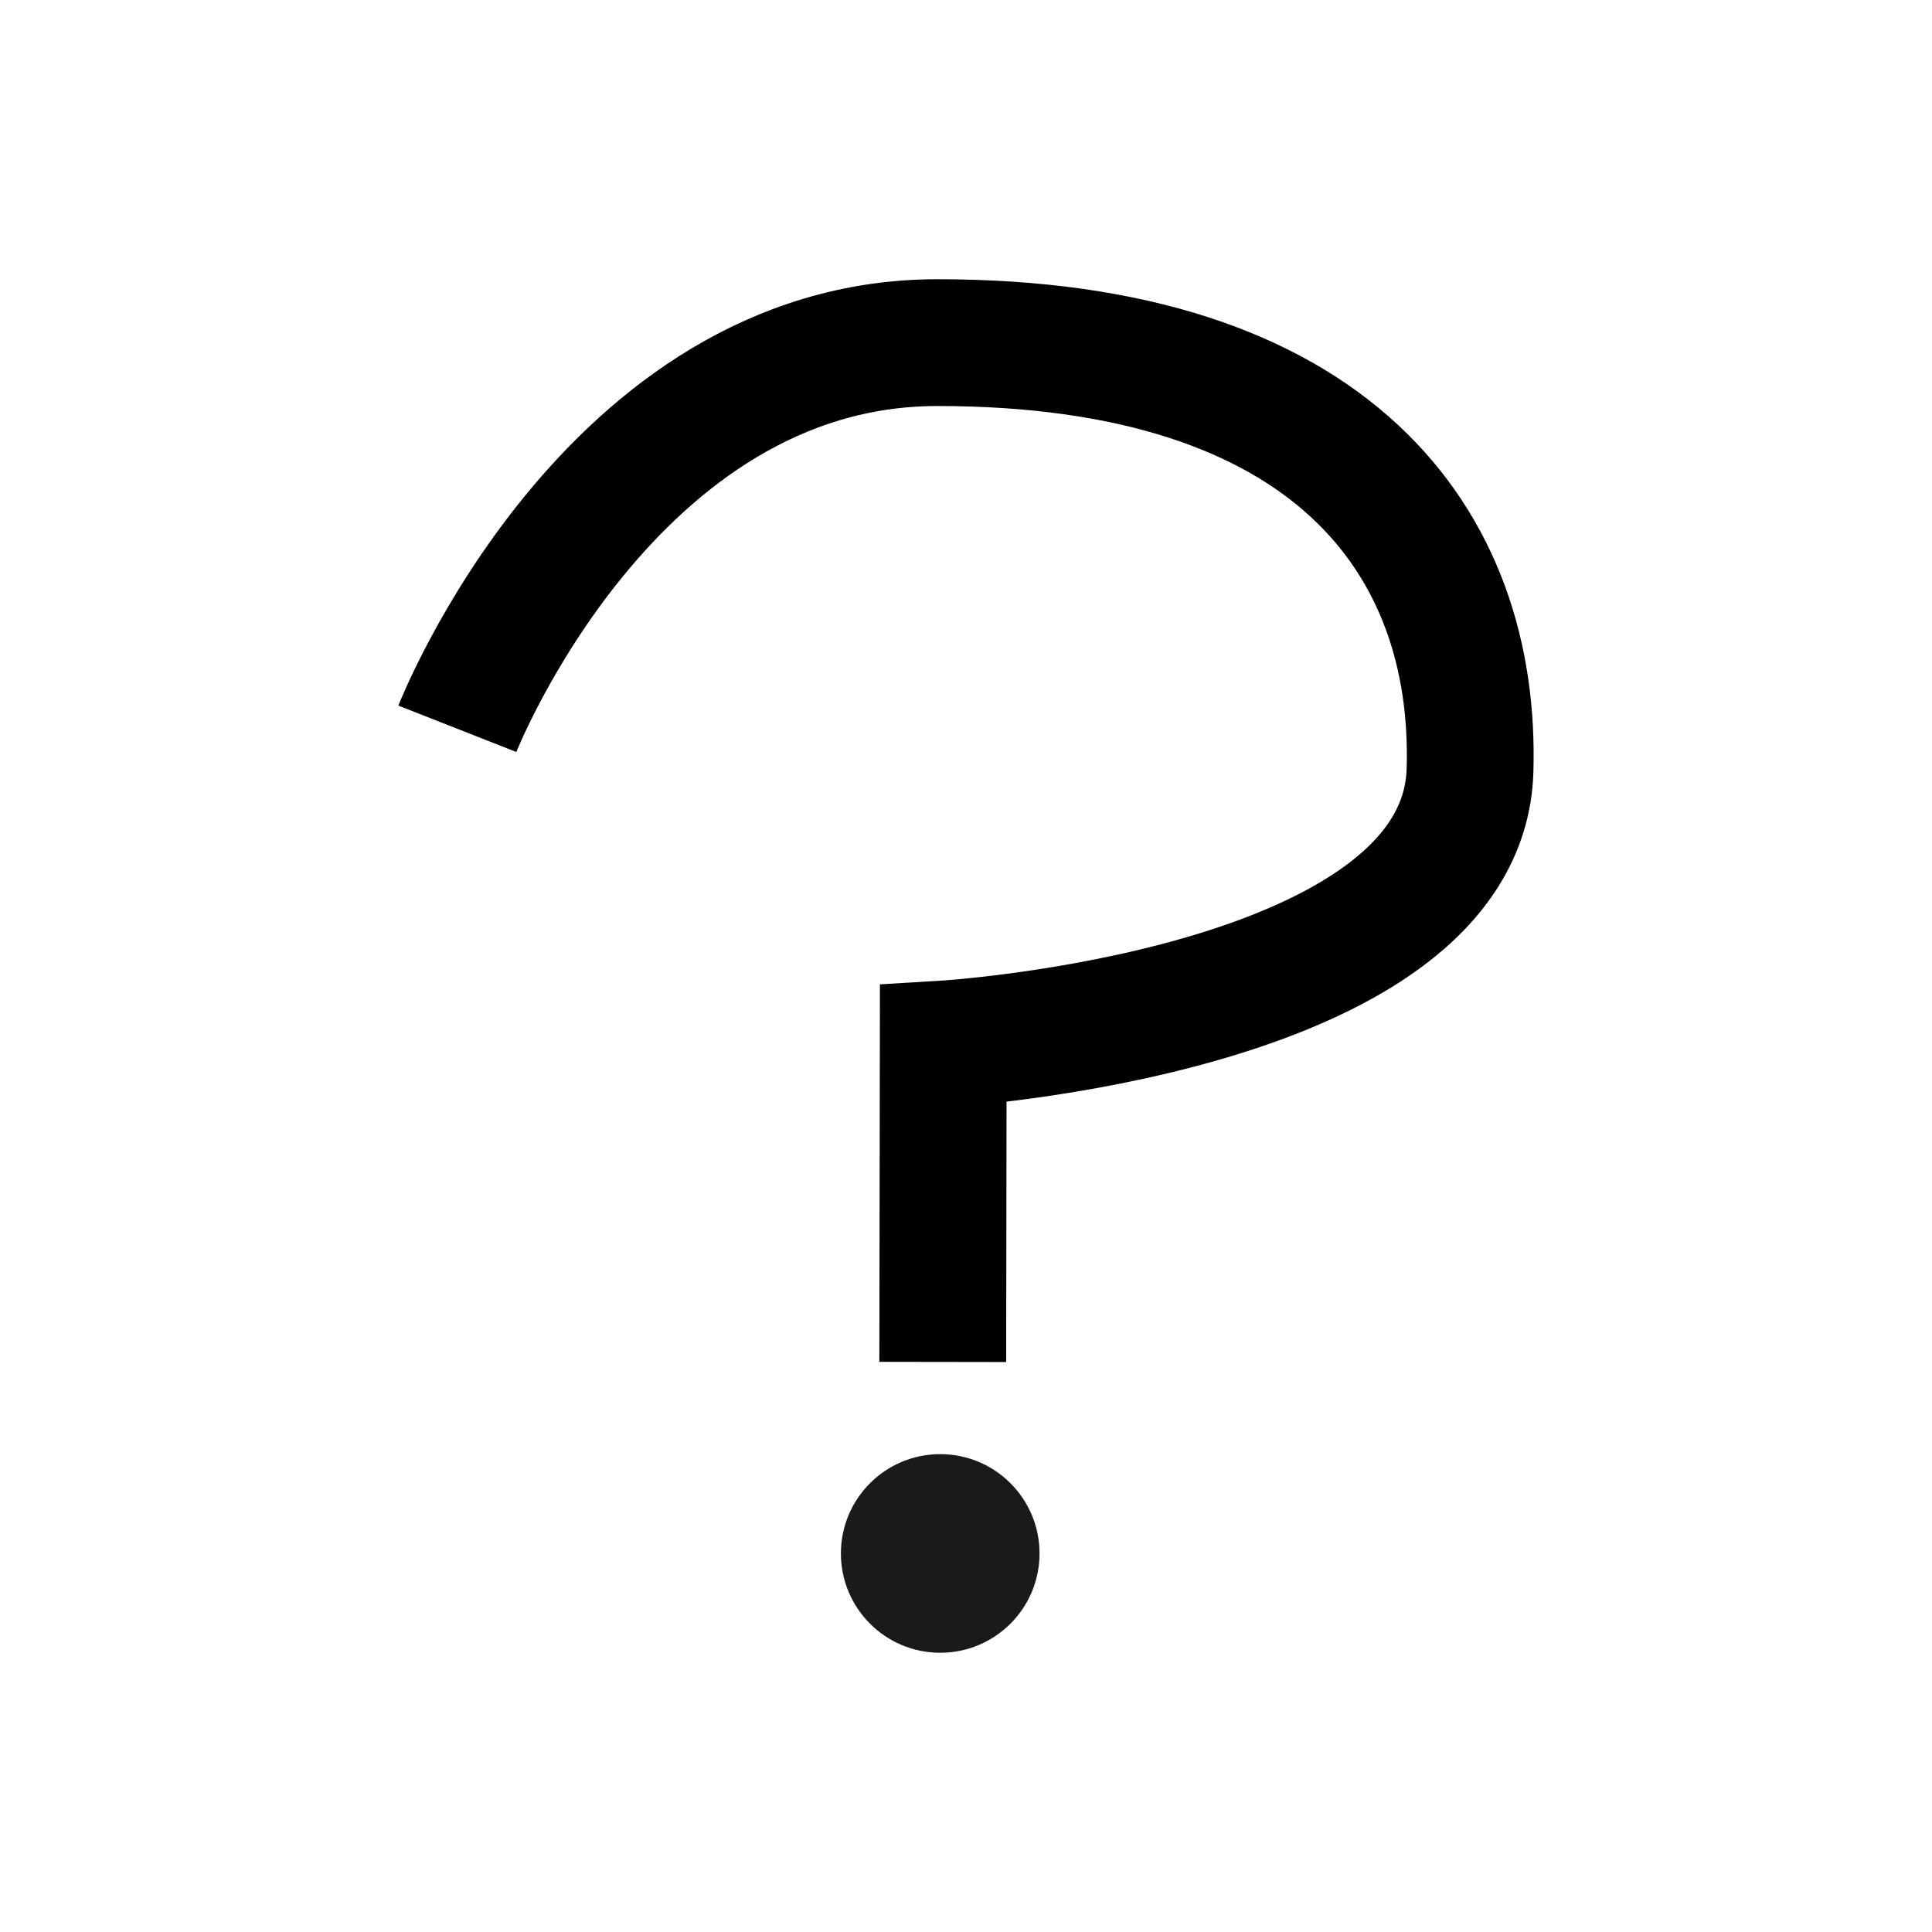 <?xml version="1.0" encoding="utf-8"?>
<svg width="32" height="32" viewBox="0 0 32 32" id="svg2" version="1.1" inkscape:version="1.3 (0e150ed6c4, 2023-07-21)" sodipodi:docname="InLoopOutGrain.svg" inkscape:export-filename="C:\private\traktor\res\icons-new\g4486.png" inkscape:export-xdpi="90" inkscape:export-ydpi="90" xmlns:inkscape="http://www.inkscape.org/namespaces/inkscape" xmlns:sodipodi="http://sodipodi.sourceforge.net/DTD/sodipodi-0.dtd" xmlns="http://www.w3.org/2000/svg" xmlns:svg="http://www.w3.org/2000/svg" xmlns:rdf="http://www.w3.org/1999/02/22-rdf-syntax-ns#" xmlns:cc="http://creativecommons.org/ns#" xmlns:dc="http://purl.org/dc/elements/1.1/">
	<style>
	.theme_fill {
		fill: green;
	}
	.theme_stroke {
		stroke: green;
	}
	</style>
	<sodipodi:namedview id="base" pagecolor="#4d6571" bordercolor="#ffffff" borderopacity="1" inkscape:pageopacity="0" inkscape:pageshadow="2" inkscape:zoom="1.9999999" inkscape:cx="28.000001" inkscape:cy="65.500003" inkscape:document-units="px" inkscape:current-layer="Common" showgrid="true" inkscape:snap-global="true" inkscape:snap-grids="true" inkscape:snap-to-guides="false" inkscape:window-width="1440" inkscape:window-height="777" inkscape:window-x="0" inkscape:window-y="0" inkscape:window-maximized="1" units="px" inkscape:showpageshadow="false" showborder="true" objecttolerance="10000" guidetolerance="10000" showguides="true" inkscape:pagecheckerboard="0" inkscape:deskcolor="#314048">
		<inkscape:grid type="xygrid" id="grid4490" empspacing="16" snapvisiblegridlinesonly="false" originx="0" originy="0" spacingy="1" spacingx="1" units="px" visible="true"/>
	</sodipodi:namedview>
	<defs id="defs4"/>
	<g inkscape:groupmode="layer" id="Common" inkscape:label="Common" style="display:inline;opacity:1">
		<path style="fill:none;stroke:#000000;stroke-width:2.1;stroke-linecap:butt;stroke-linejoin:miter;stroke-dasharray:none;stroke-opacity:1" d="m 7.575,12.071 c 0,0 2.514,-6.394 7.947,-6.396 6.557,-0.002 8.941,3.316 8.826,7.088 -0.122,4.014 -8.725,4.53 -8.725,4.53 l -0.008,5.265" id="path32" sodipodi:nodetypes="csscc"/>
		<circle style="fill:#1a1a1a;stroke:none;stroke-width:4.255;stroke-linecap:round;stroke-linejoin:round;stroke-dasharray:none" id="circle32" cx="15.573" cy="25.73" r="1.645"/>
	</g>
</svg>
